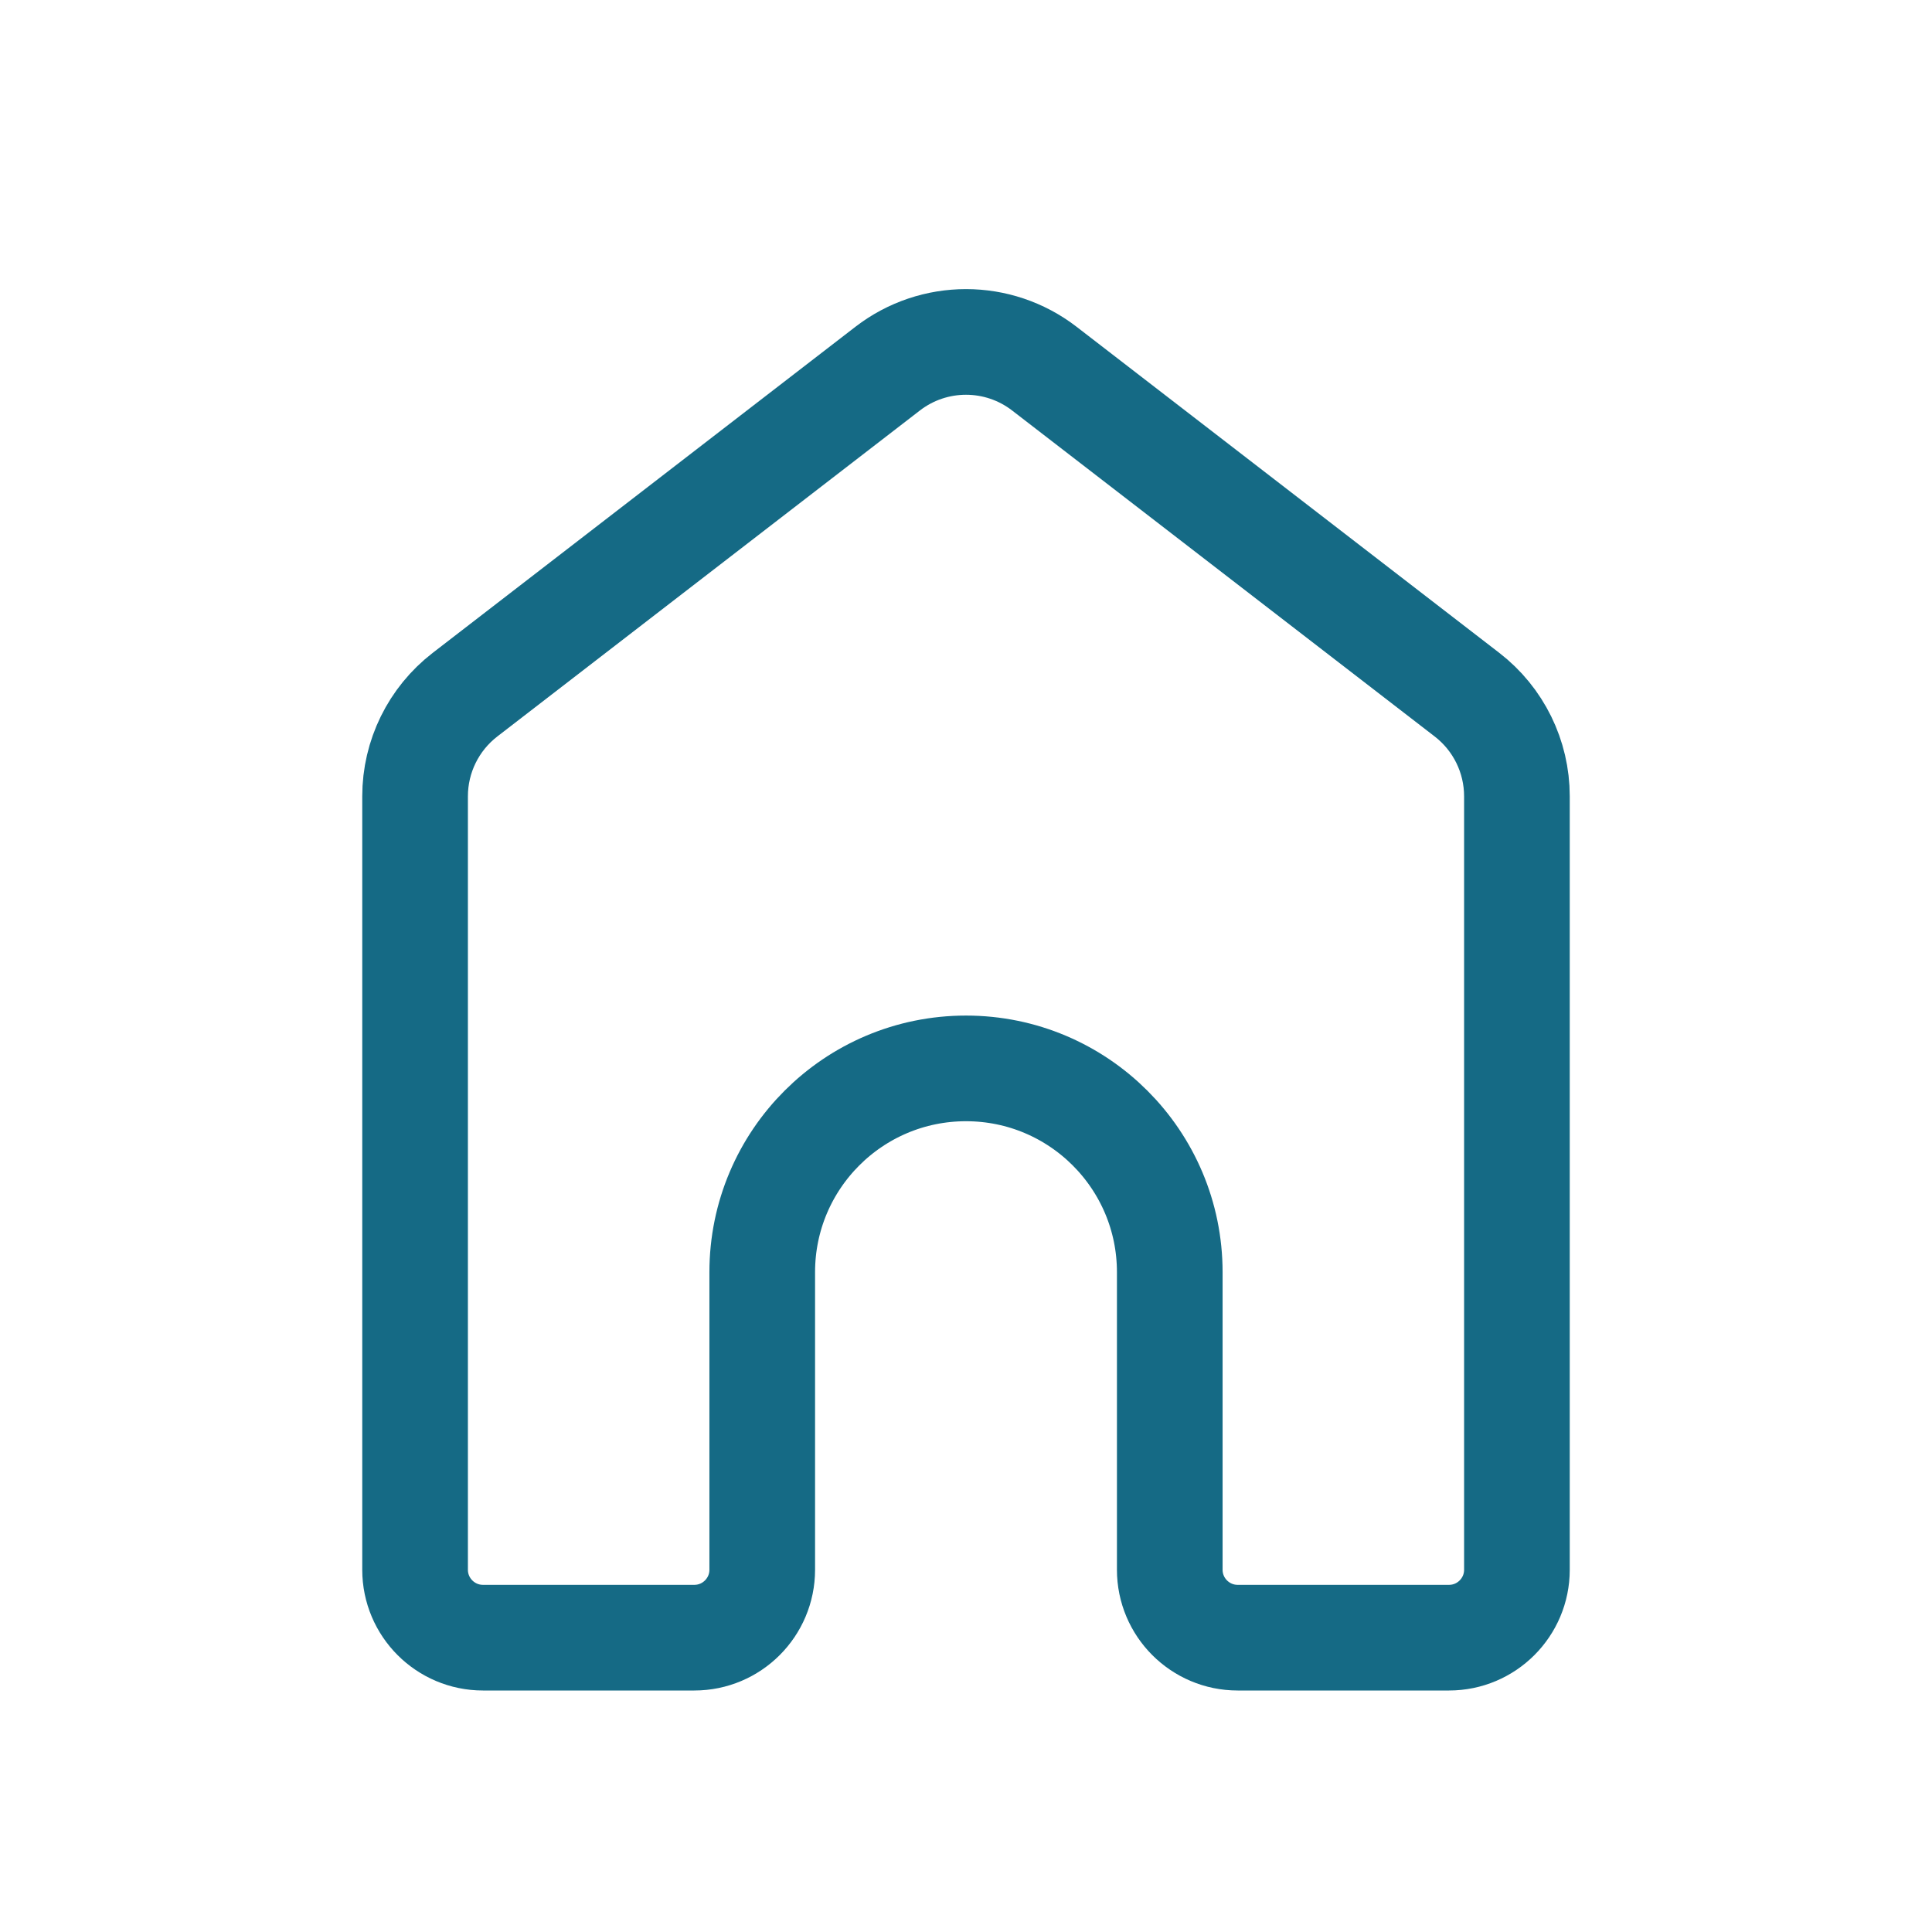 <svg width="32" height="32" viewBox="0 0 32 32" fill="none" xmlns="http://www.w3.org/2000/svg">
<path d="M8 27.125C7.379 27.125 6.875 26.621 6.875 26L6.875 13.189C6.875 12.53 7.18 11.909 7.702 11.506L14.702 6.106C15.467 5.516 16.533 5.516 17.298 6.106L24.298 11.506C24.82 11.909 25.125 12.53 25.125 13.189L25.125 26C25.125 26.621 24.621 27.125 24 27.125L20.5 27.125C19.879 27.125 19.375 26.621 19.375 26L19.375 21.071C19.375 19.207 17.864 17.696 16 17.696C14.136 17.696 12.625 19.207 12.625 21.071L12.625 26C12.625 26.621 12.121 27.125 11.5 27.125H8Z" stroke="#156A85" stroke-width="1.75"/>
</svg>
